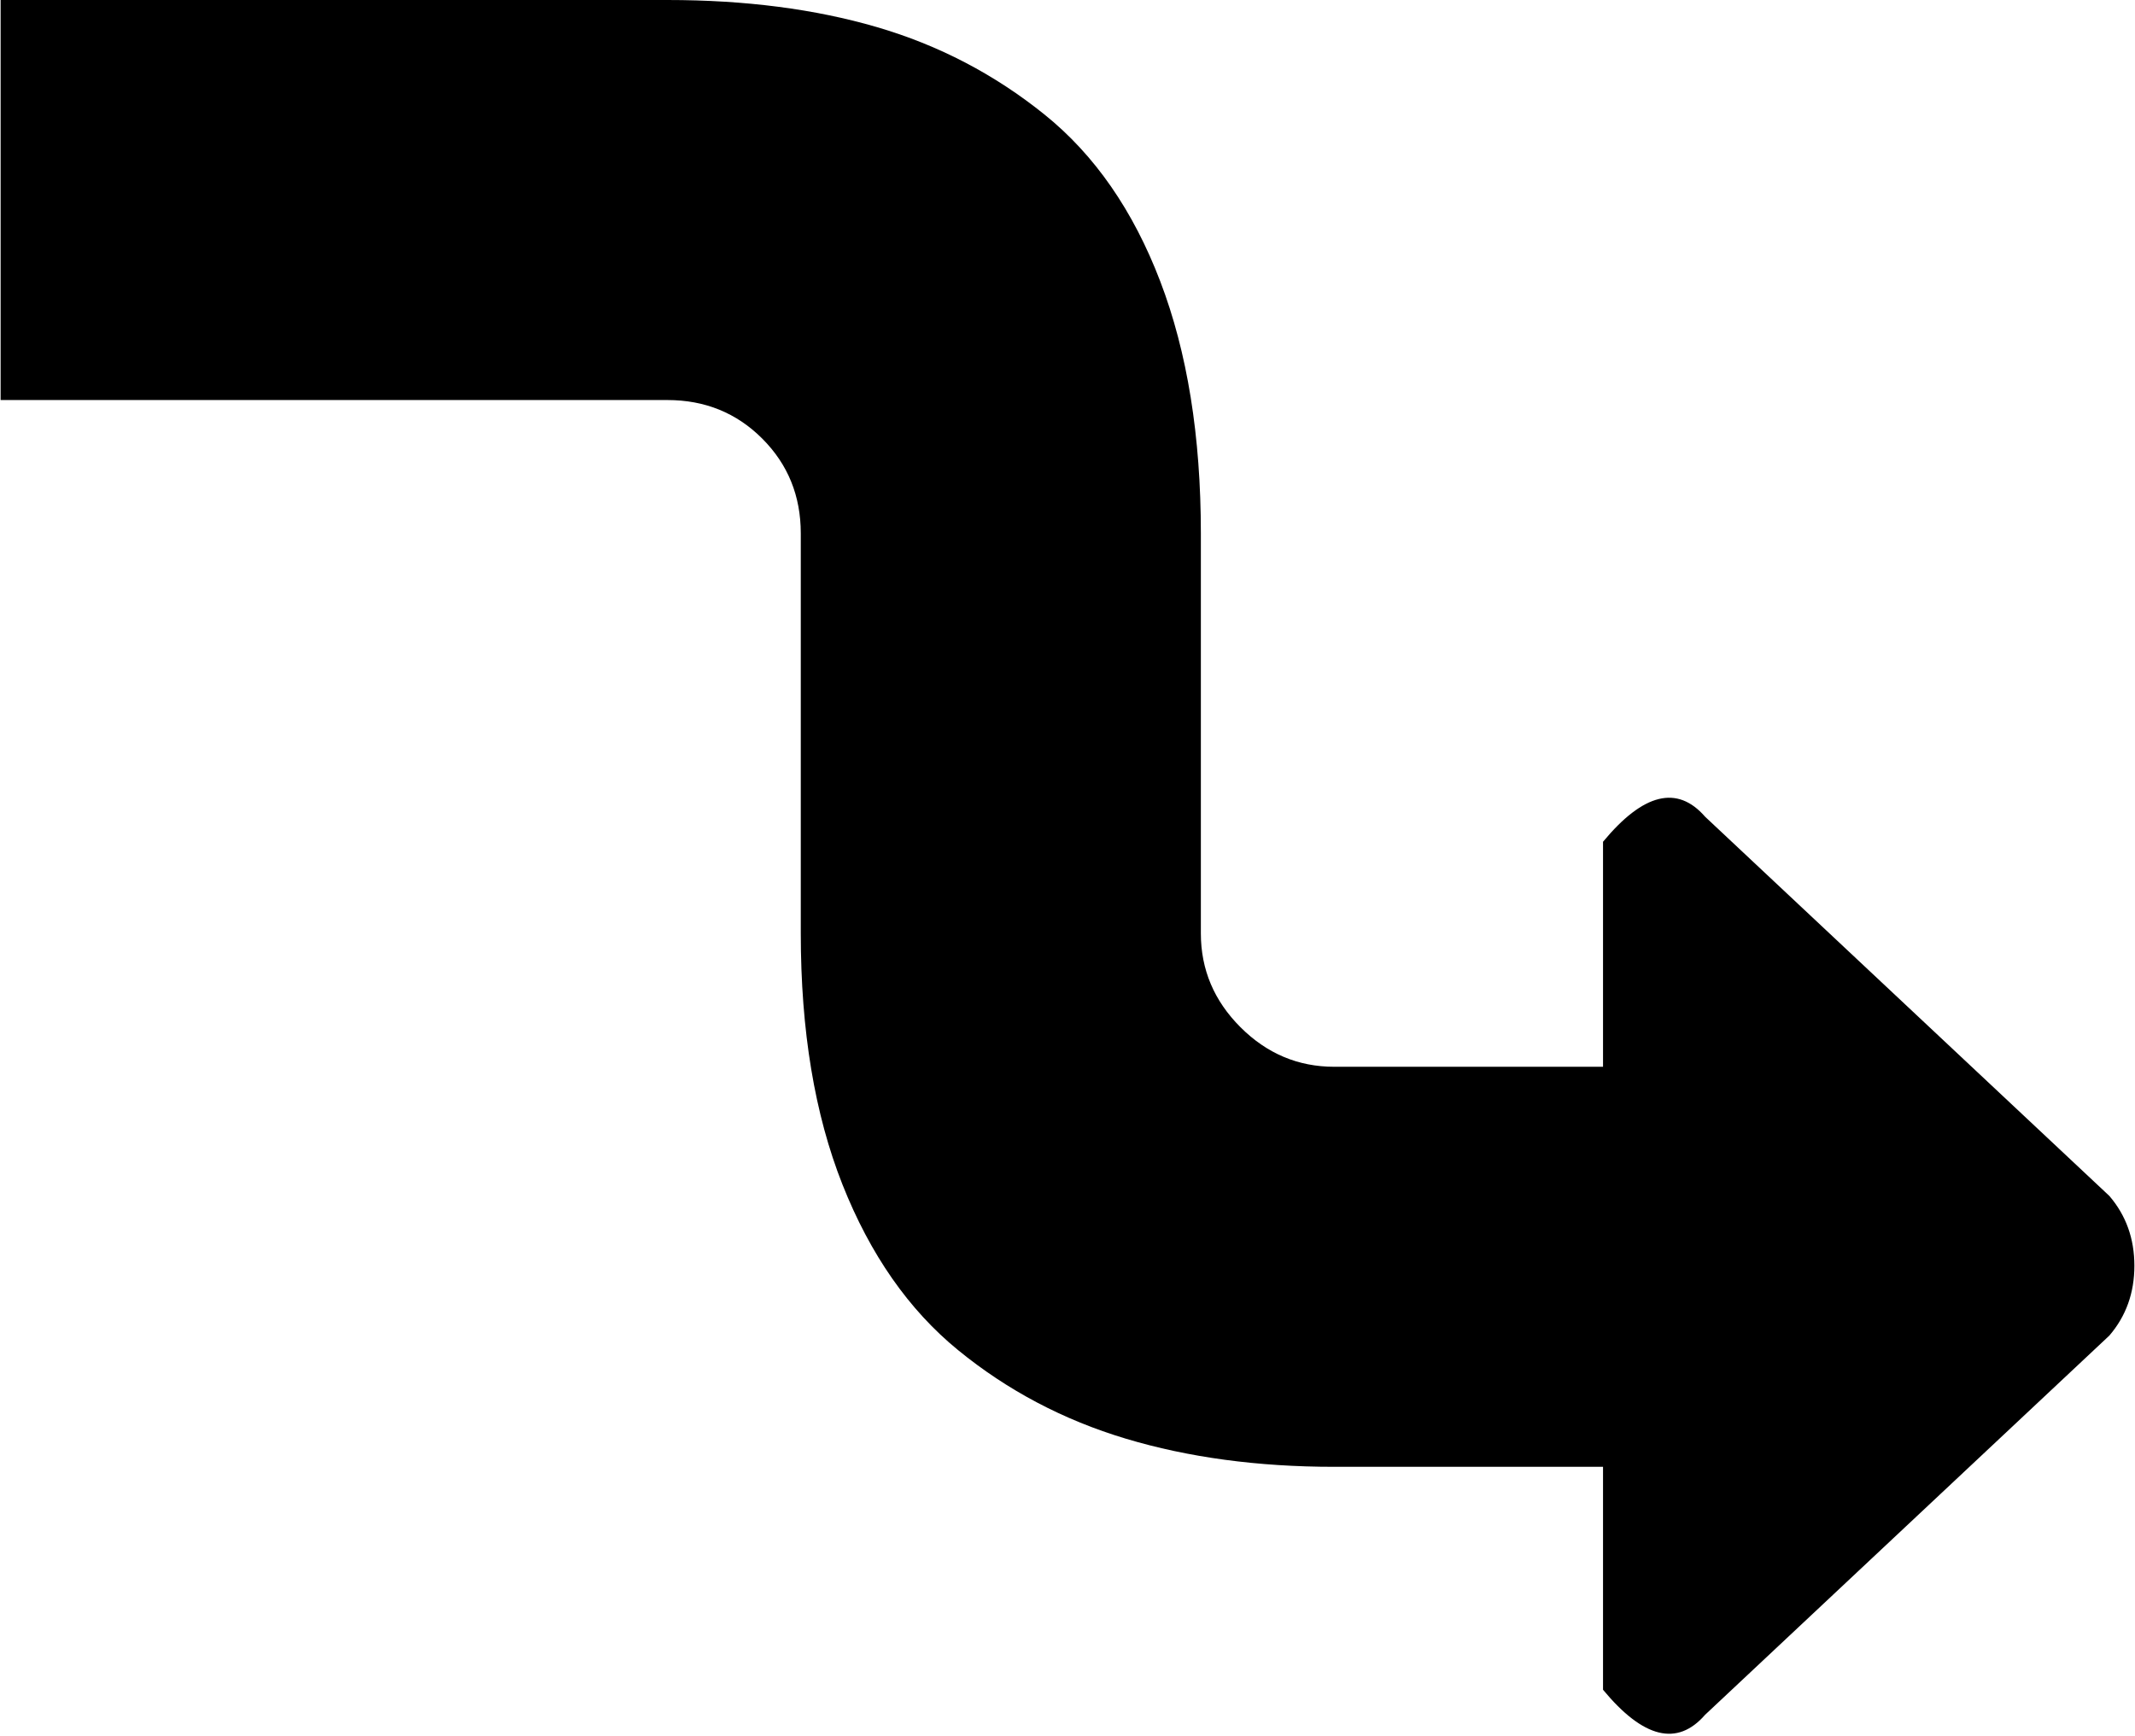 <svg xmlns="http://www.w3.org/2000/svg" width="1.23em" height="1em" viewBox="0 0 1024 833"><path fill="currentColor" d="M1012 574L818 392q-20-23-49 12v108H640q-26 0-45-19t-19-45V256q0-70-19.5-121T501 55t-80.5-42T320 0H0v192h320q27 0 45.5 18.5T384 256v192q0 70 20 120.5t55.5 79.5t80.5 42.5T640 704h129v107q29 35 49 12l194-182q12-14 12-33.5t-12-33.5"/></svg>